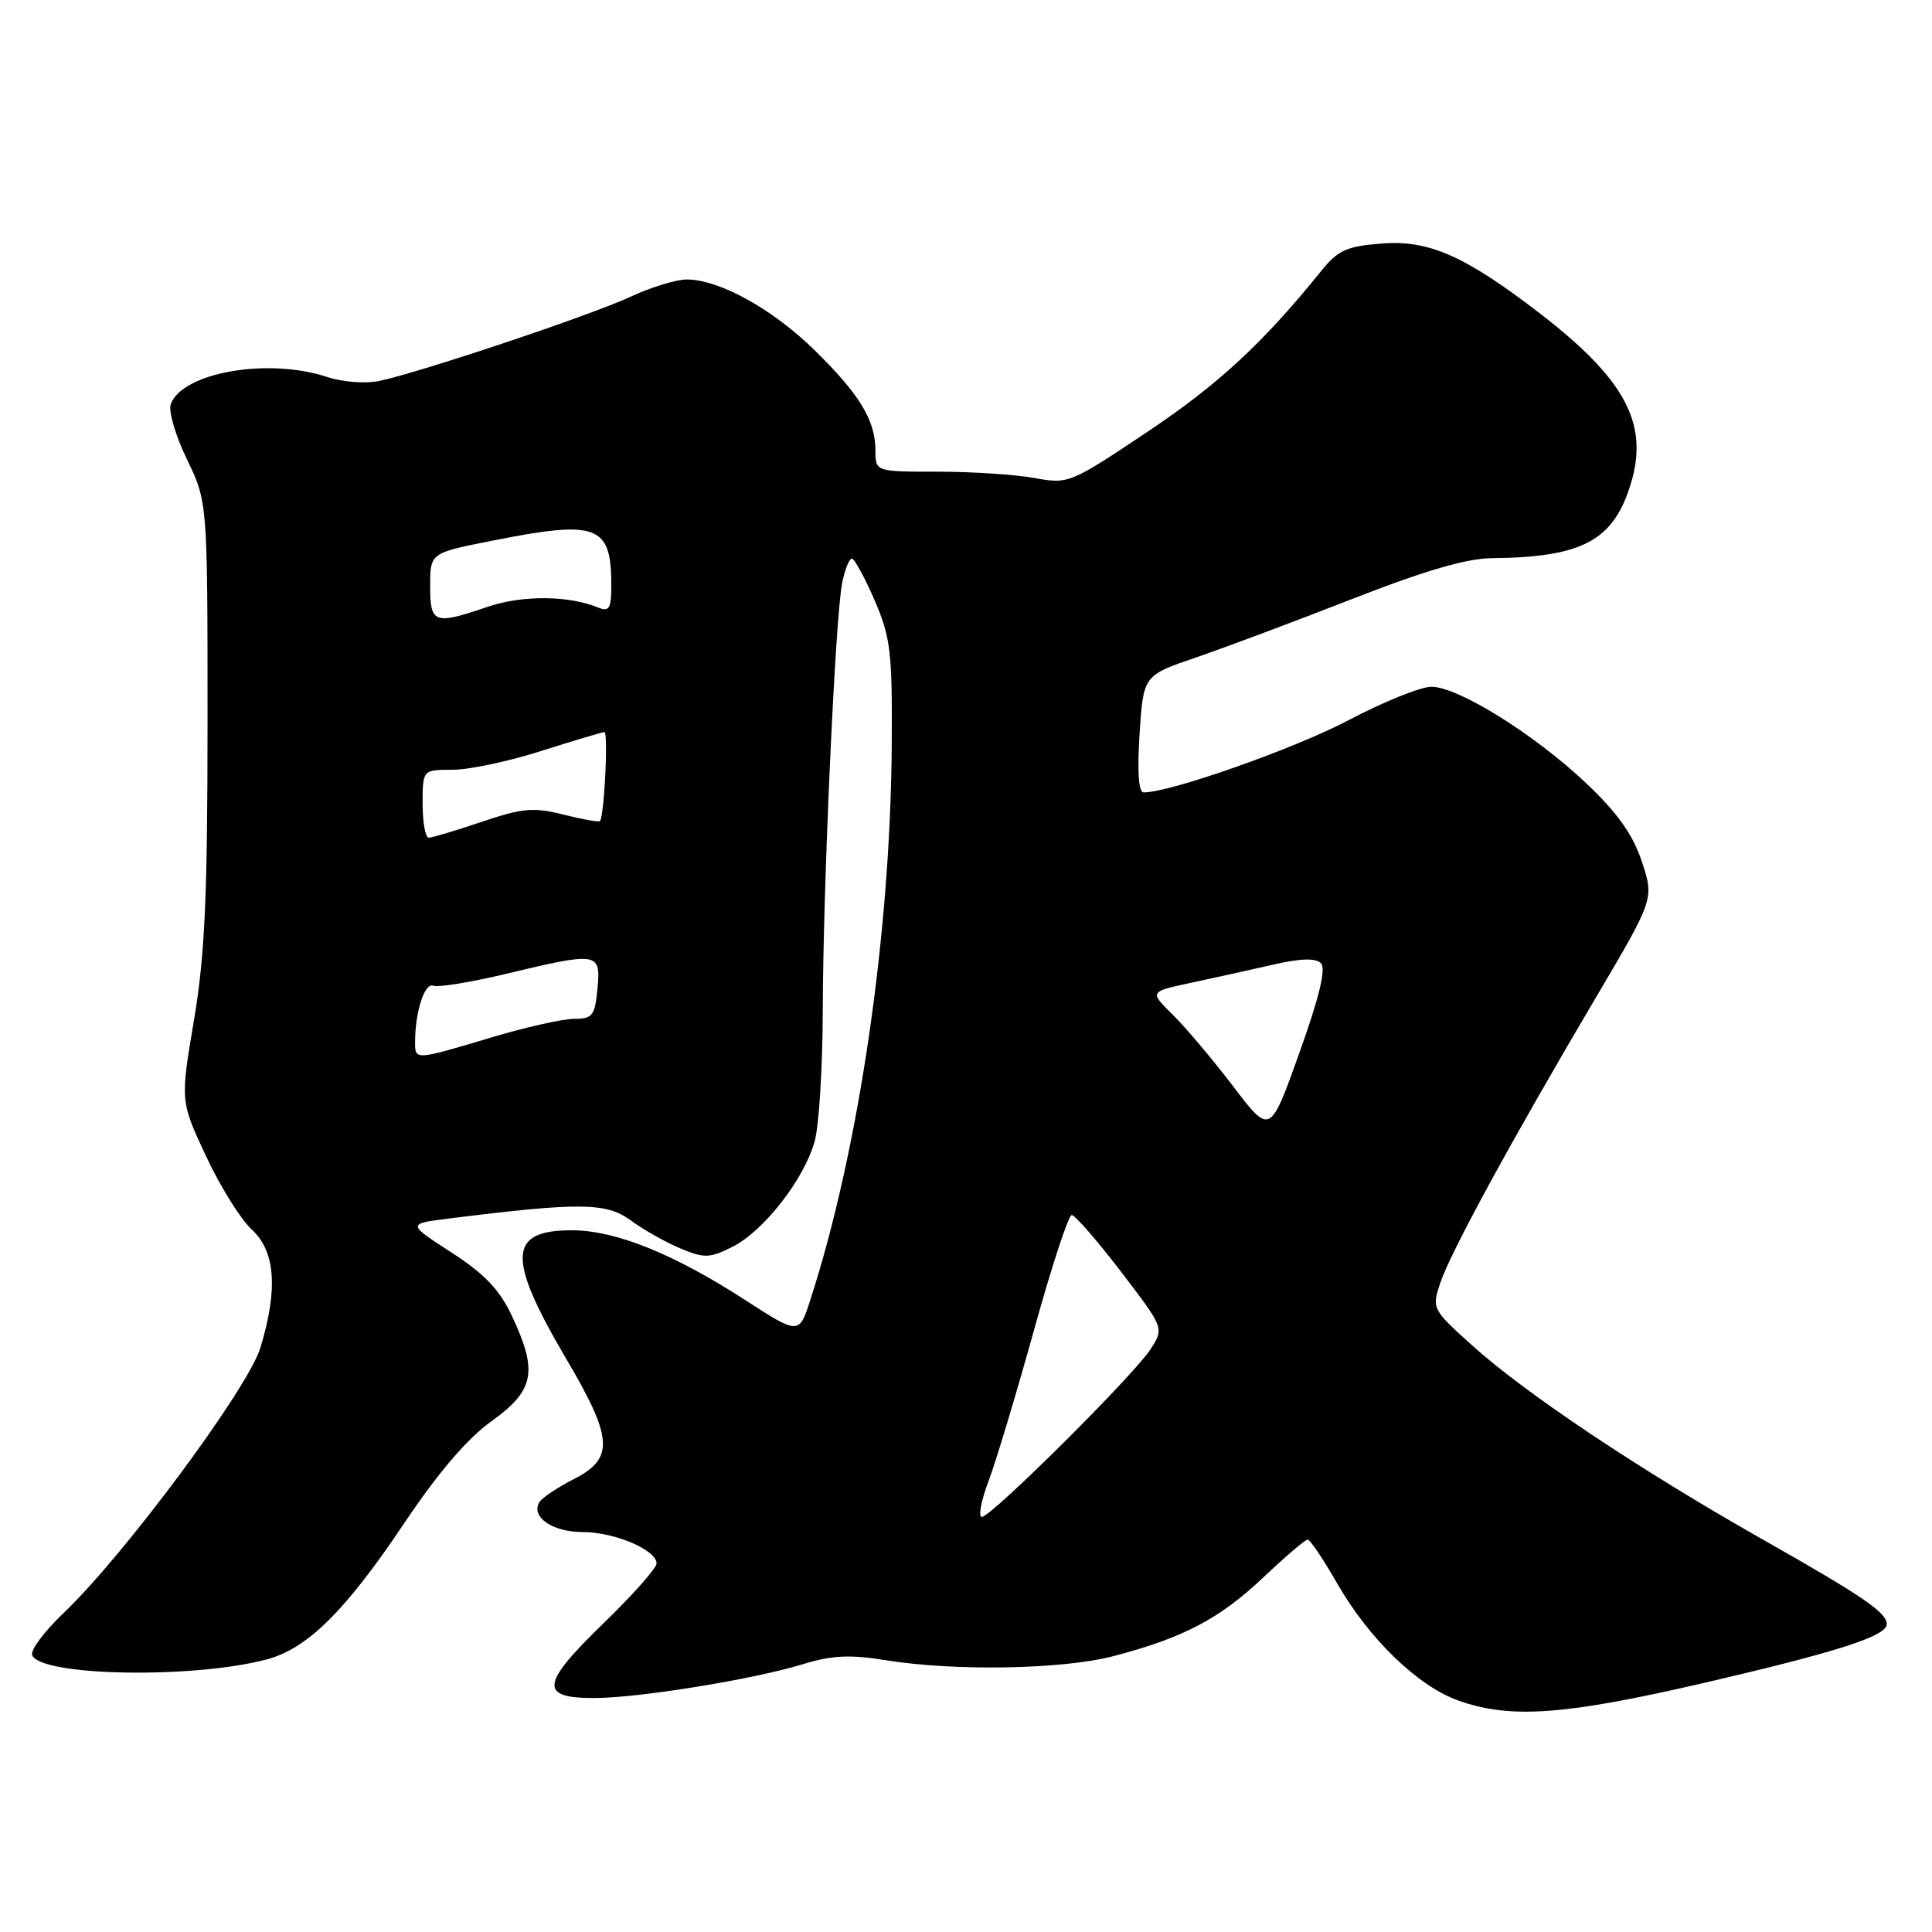 <?xml version="1.0" encoding="UTF-8" standalone="no"?>
<!DOCTYPE svg PUBLIC "-//W3C//DTD SVG 1.1//EN" "http://www.w3.org/Graphics/SVG/1.1/DTD/svg11.dtd" >
<svg xmlns="http://www.w3.org/2000/svg" xmlns:xlink="http://www.w3.org/1999/xlink" version="1.1" viewBox="0 0 256 256">
 <g >
 <path fill="currentColor"
d=" M 225.85 222.98 C 243.55 218.87 250.00 216.79 250.00 215.21 C 250.00 213.66 246.88 211.53 233.50 203.95 C 217.25 194.74 202.13 184.64 195.10 178.30 C 189.76 173.49 189.71 173.40 190.85 169.97 C 192.20 165.94 200.30 151.07 211.39 132.30 C 219.19 119.10 219.19 119.10 217.55 114.16 C 216.37 110.59 214.33 107.72 210.21 103.81 C 203.36 97.32 193.22 91.00 189.66 91.00 C 188.25 91.00 183.30 93.00 178.67 95.44 C 171.56 99.19 155.09 105.00 151.54 105.00 C 150.87 105.00 150.68 102.29 151.00 97.25 C 151.50 89.50 151.50 89.50 158.50 87.11 C 162.35 85.79 171.66 82.31 179.19 79.36 C 188.78 75.61 194.32 73.99 197.69 73.96 C 209.71 73.85 213.84 71.62 216.12 64.00 C 218.49 56.09 215.32 50.21 203.97 41.47 C 194.12 33.90 189.30 31.77 183.08 32.27 C 178.44 32.63 177.29 33.15 175.08 35.89 C 167.36 45.45 161.46 50.92 152.07 57.20 C 141.78 64.08 141.57 64.16 137.07 63.34 C 134.56 62.88 128.79 62.50 124.25 62.50 C 116.00 62.50 116.00 62.50 116.00 59.70 C 116.00 55.68 113.89 52.22 107.83 46.30 C 102.29 40.90 95.31 37.05 91.00 37.03 C 89.62 37.03 86.25 38.06 83.50 39.34 C 78.21 41.80 55.74 49.32 50.25 50.48 C 48.43 50.86 45.40 50.63 43.34 49.95 C 35.54 47.37 24.24 49.33 22.63 53.53 C 22.29 54.42 23.24 57.70 24.75 60.82 C 27.50 66.50 27.50 66.50 27.50 95.50 C 27.50 118.83 27.15 126.59 25.70 135.20 C 23.89 145.90 23.89 145.90 27.30 153.20 C 29.18 157.21 31.90 161.59 33.36 162.92 C 36.49 165.80 36.86 170.80 34.51 178.57 C 32.88 183.96 16.44 206.12 8.37 213.79 C 5.89 216.15 4.04 218.62 4.26 219.29 C 5.20 222.09 25.46 222.49 35.31 219.89 C 40.71 218.47 45.75 213.49 53.53 201.88 C 58.08 195.09 61.89 190.64 65.15 188.30 C 70.82 184.22 71.30 181.74 67.83 174.36 C 66.19 170.88 64.20 168.79 59.79 165.94 C 53.93 162.15 53.93 162.15 59.57 161.45 C 76.78 159.30 80.34 159.33 83.55 161.69 C 85.23 162.93 88.20 164.60 90.15 165.42 C 93.34 166.75 94.03 166.73 97.07 165.20 C 101.21 163.12 106.56 156.24 107.95 151.22 C 108.52 149.18 109.00 141.43 109.02 134.00 C 109.05 117.64 110.68 81.75 111.59 77.25 C 111.95 75.46 112.53 74.01 112.88 74.02 C 113.22 74.03 114.57 76.50 115.88 79.52 C 118.01 84.45 118.24 86.39 118.16 98.60 C 118.01 123.70 113.82 152.31 107.39 172.19 C 105.88 176.88 105.88 176.88 98.69 172.23 C 89.31 166.16 81.61 163.05 75.87 163.02 C 67.29 162.98 67.11 166.60 75.04 180.07 C 81.24 190.60 81.41 193.24 76.07 195.97 C 73.91 197.07 71.84 198.45 71.48 199.03 C 70.28 200.98 73.18 203.00 77.17 203.00 C 81.42 203.00 87.00 205.37 87.00 207.17 C 87.00 207.78 83.81 211.38 79.90 215.16 C 71.65 223.16 71.43 225.00 78.72 225.00 C 84.63 224.99 99.83 222.53 106.40 220.51 C 110.25 219.33 112.61 219.22 117.40 219.99 C 126.44 221.46 140.78 221.21 147.48 219.46 C 156.72 217.06 161.58 214.51 167.35 209.06 C 170.29 206.28 172.95 204.00 173.27 204.00 C 173.59 204.00 175.33 206.59 177.14 209.74 C 181.37 217.13 187.88 223.44 193.26 225.34 C 200.18 227.79 207.35 227.27 225.85 222.98 Z  M 130.99 196.25 C 131.97 193.64 134.68 184.64 137.01 176.25 C 139.33 167.86 141.58 161.00 142.01 161.00 C 142.44 161.00 145.37 164.37 148.52 168.48 C 154.25 175.97 154.25 175.97 152.49 178.73 C 150.34 182.12 131.35 201.00 130.10 201.00 C 129.60 201.00 130.00 198.86 130.99 196.25 Z  M 163.40 143.94 C 160.70 140.40 157.10 136.13 155.39 134.45 C 152.29 131.40 152.29 131.40 157.89 130.21 C 160.98 129.55 165.86 128.47 168.75 127.81 C 172.35 126.98 174.33 126.93 175.03 127.63 C 175.73 128.33 174.83 132.09 172.17 139.52 C 168.29 150.38 168.29 150.38 163.40 143.94 Z  M 55.00 138.12 C 55.00 134.08 56.26 130.16 57.41 130.61 C 58.07 130.86 62.41 130.15 67.05 129.04 C 79.28 126.11 79.63 126.16 79.17 131.00 C 78.83 134.59 78.51 135.00 76.07 135.00 C 74.58 135.00 69.59 136.12 65.00 137.50 C 55.00 140.49 55.00 140.49 55.00 138.12 Z  M 56.00 106.50 C 56.00 102.00 56.00 102.00 59.96 102.00 C 62.14 102.00 67.43 100.88 71.71 99.51 C 76.00 98.14 79.76 97.02 80.08 97.01 C 80.62 97.00 80.07 108.13 79.50 108.80 C 79.36 108.96 77.18 108.57 74.67 107.94 C 70.70 106.94 69.26 107.07 63.85 108.89 C 60.42 110.05 57.25 111.00 56.81 111.00 C 56.36 111.00 56.00 108.97 56.00 106.50 Z  M 57.00 77.64 C 57.00 73.27 57.00 73.27 65.25 71.64 C 79.17 68.87 81.00 69.56 81.00 77.54 C 81.00 80.65 80.73 81.10 79.25 80.50 C 75.33 78.89 69.22 78.85 64.66 80.39 C 57.50 82.83 57.00 82.65 57.00 77.64 Z "/>
</g>
</svg>